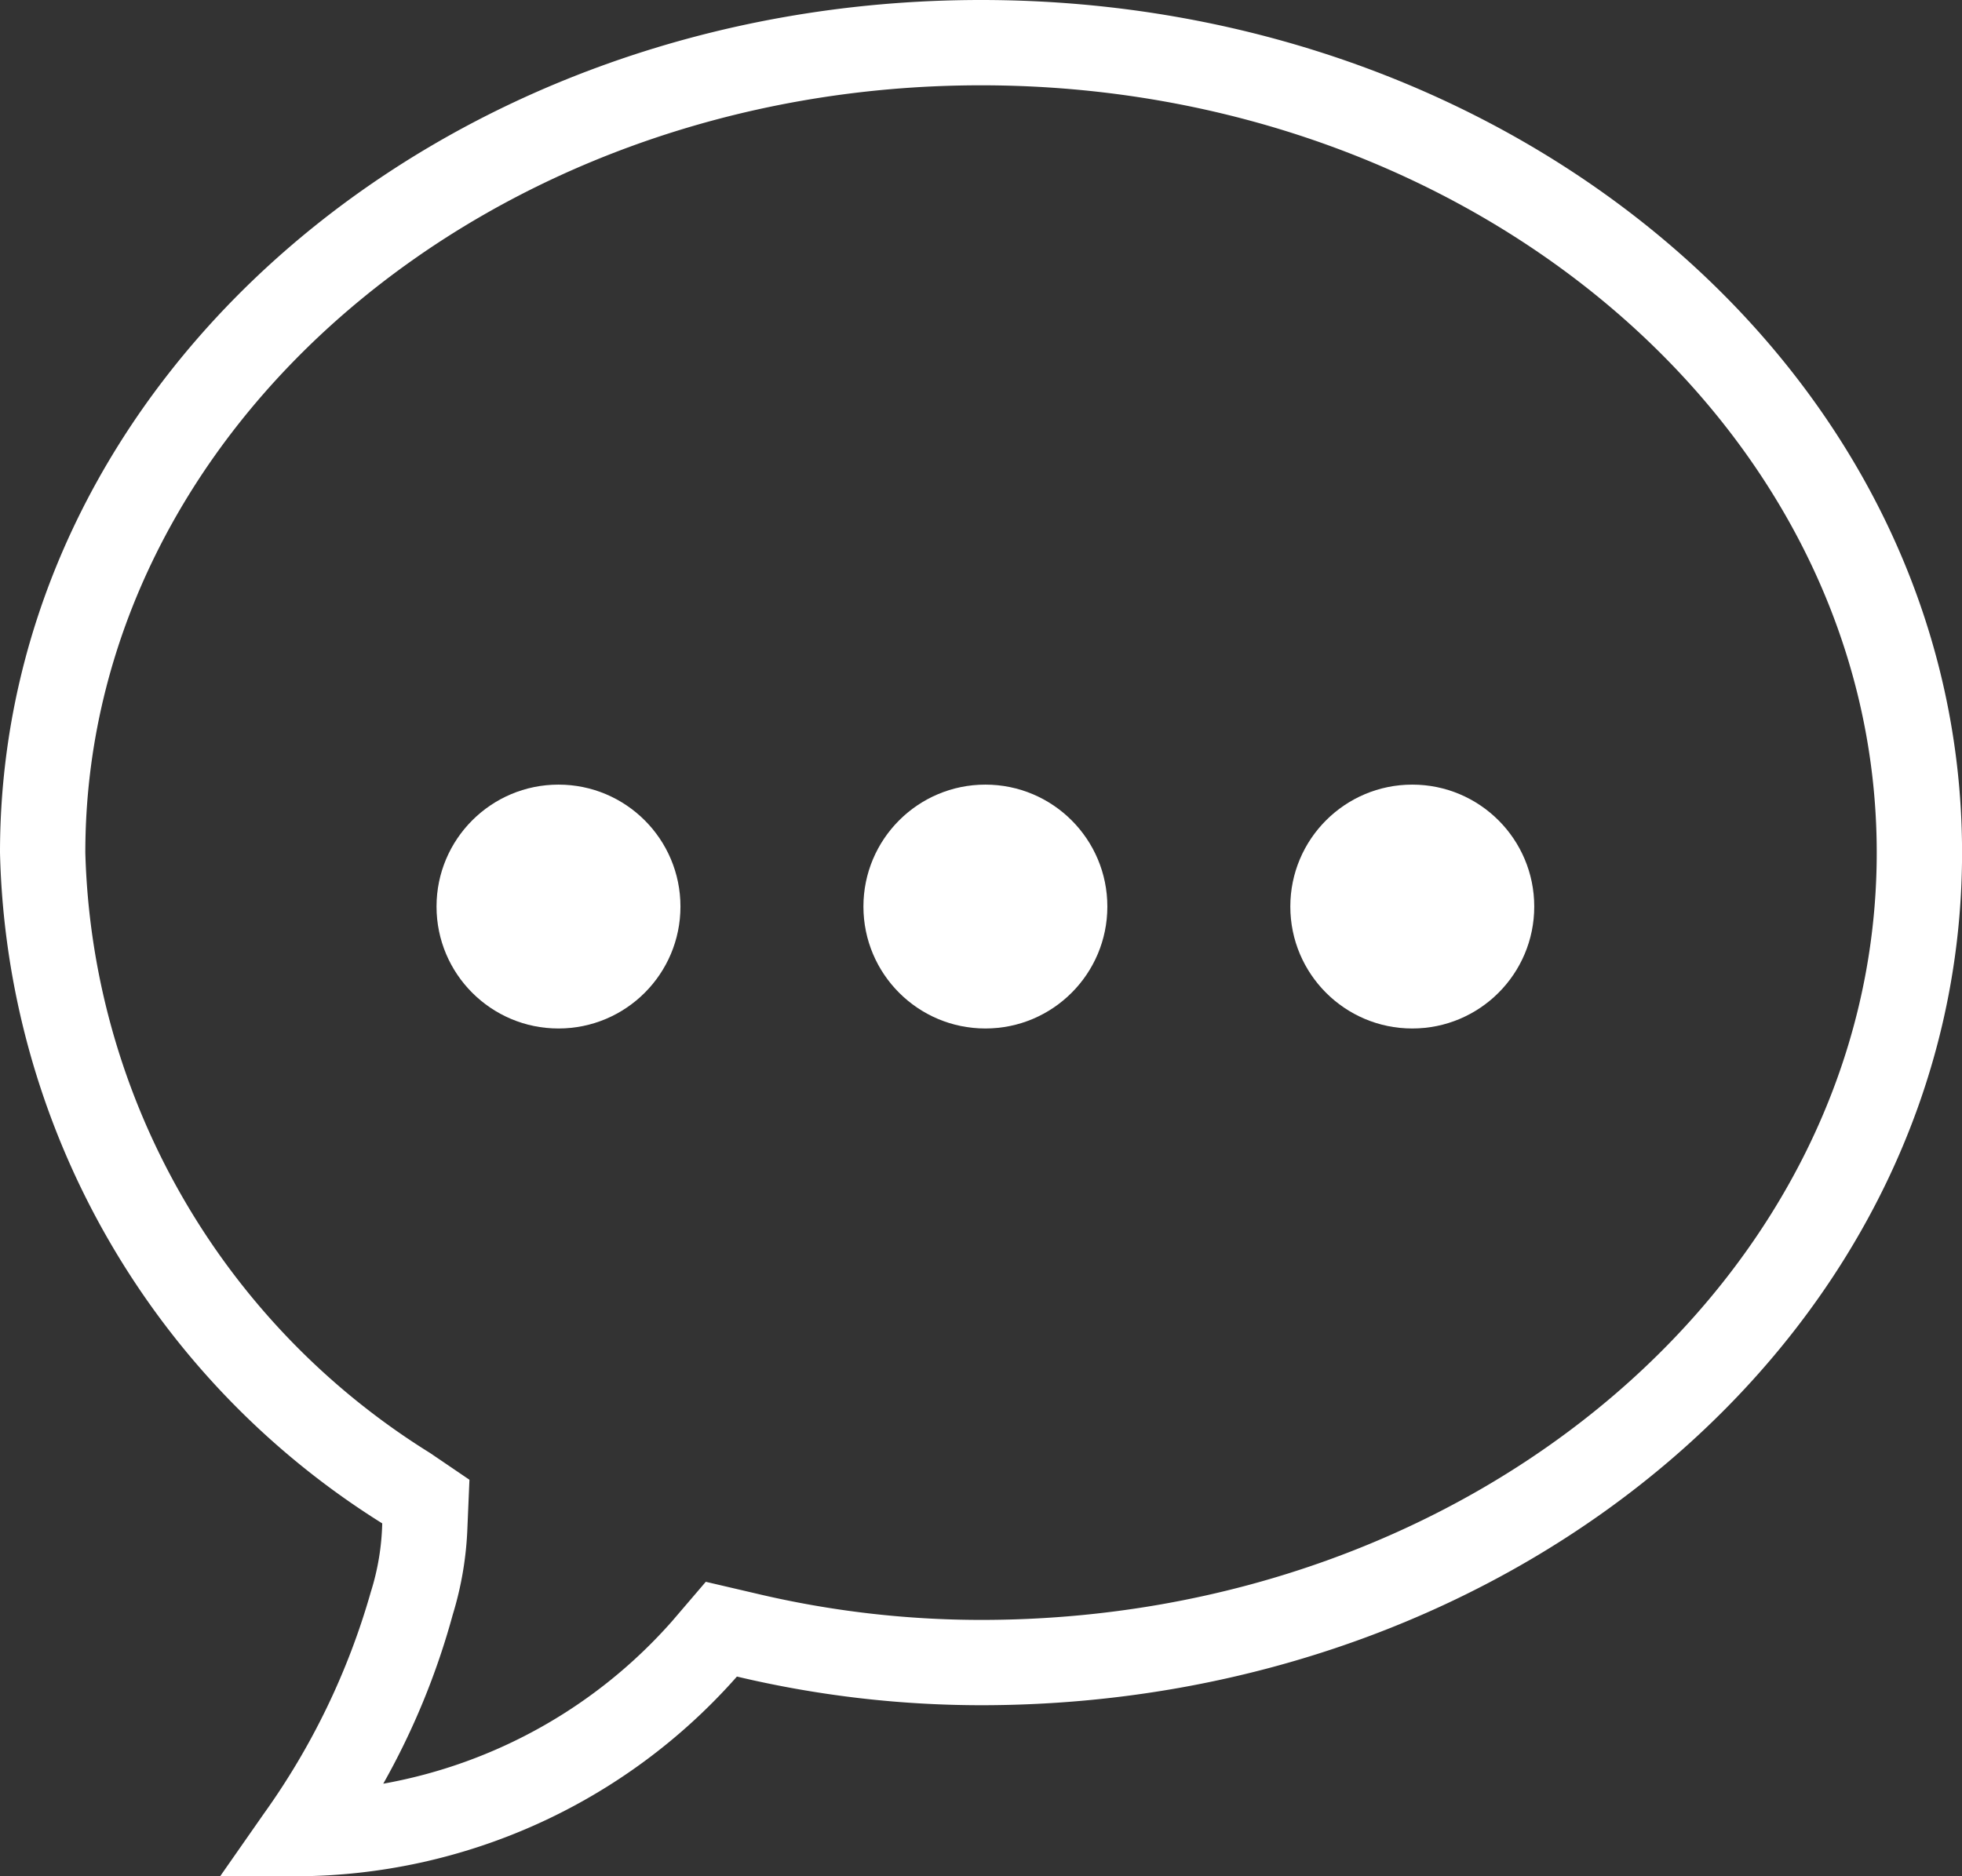 <svg id="Group_1478" data-name="Group 1478" xmlns="http://www.w3.org/2000/svg" width="34.217" height="32.729" viewBox="0 0 34.217 32.729">
  <rect x="0" y="0" width="34.217" height="32.729" fill="#333333" stroke="none"/>
  <path id="icons8_delete_message" d="M19.109,4C9.683,4,2,10.6,2,18.874a14.188,14.188,0,0,0,6.666,11.7,4.306,4.306,0,0,1-.2,1.2A12.513,12.513,0,0,1,6.6,35.64l-.761,1.09H7.172a10.289,10.289,0,0,0,7.68-3.484,18.474,18.474,0,0,0,4.257.5c9.423,0,17.109-6.6,17.109-14.871S28.534,4,19.109,4Zm0,1.488c8.612,0,15.621,6,15.621,13.386S27.721,32.258,19.109,32.258a17.02,17.02,0,0,1-3.917-.459l-.883-.206-.587.686a8.773,8.773,0,0,1-5.038,2.836,12.929,12.929,0,0,0,1.212-2.949,5.9,5.9,0,0,0,.256-1.525l.035-.828L9.5,29.346A12.736,12.736,0,0,1,3.488,18.874C3.488,11.491,10.5,5.488,19.109,5.488Z" transform="translate(-2 -4)" fill="#fff"/>
  <g id="Group_1476" data-name="Group 1476" transform="translate(7.613 13.687)">
    <ellipse id="Ellipse_263" data-name="Ellipse 263" cx="2.127" cy="2.127" rx="2.127" ry="2.127" transform="translate(0 0)" fill="#fff"/>
    <ellipse id="Ellipse_264" data-name="Ellipse 264" cx="2.127" cy="2.127" rx="2.127" ry="2.127" transform="translate(7.445 0)" fill="#fff"/>
    <ellipse id="Ellipse_265" data-name="Ellipse 265" cx="2.127" cy="2.127" rx="2.127" ry="2.127" transform="translate(14.89 0)" fill="#fff"/>
  </g>
</svg>
